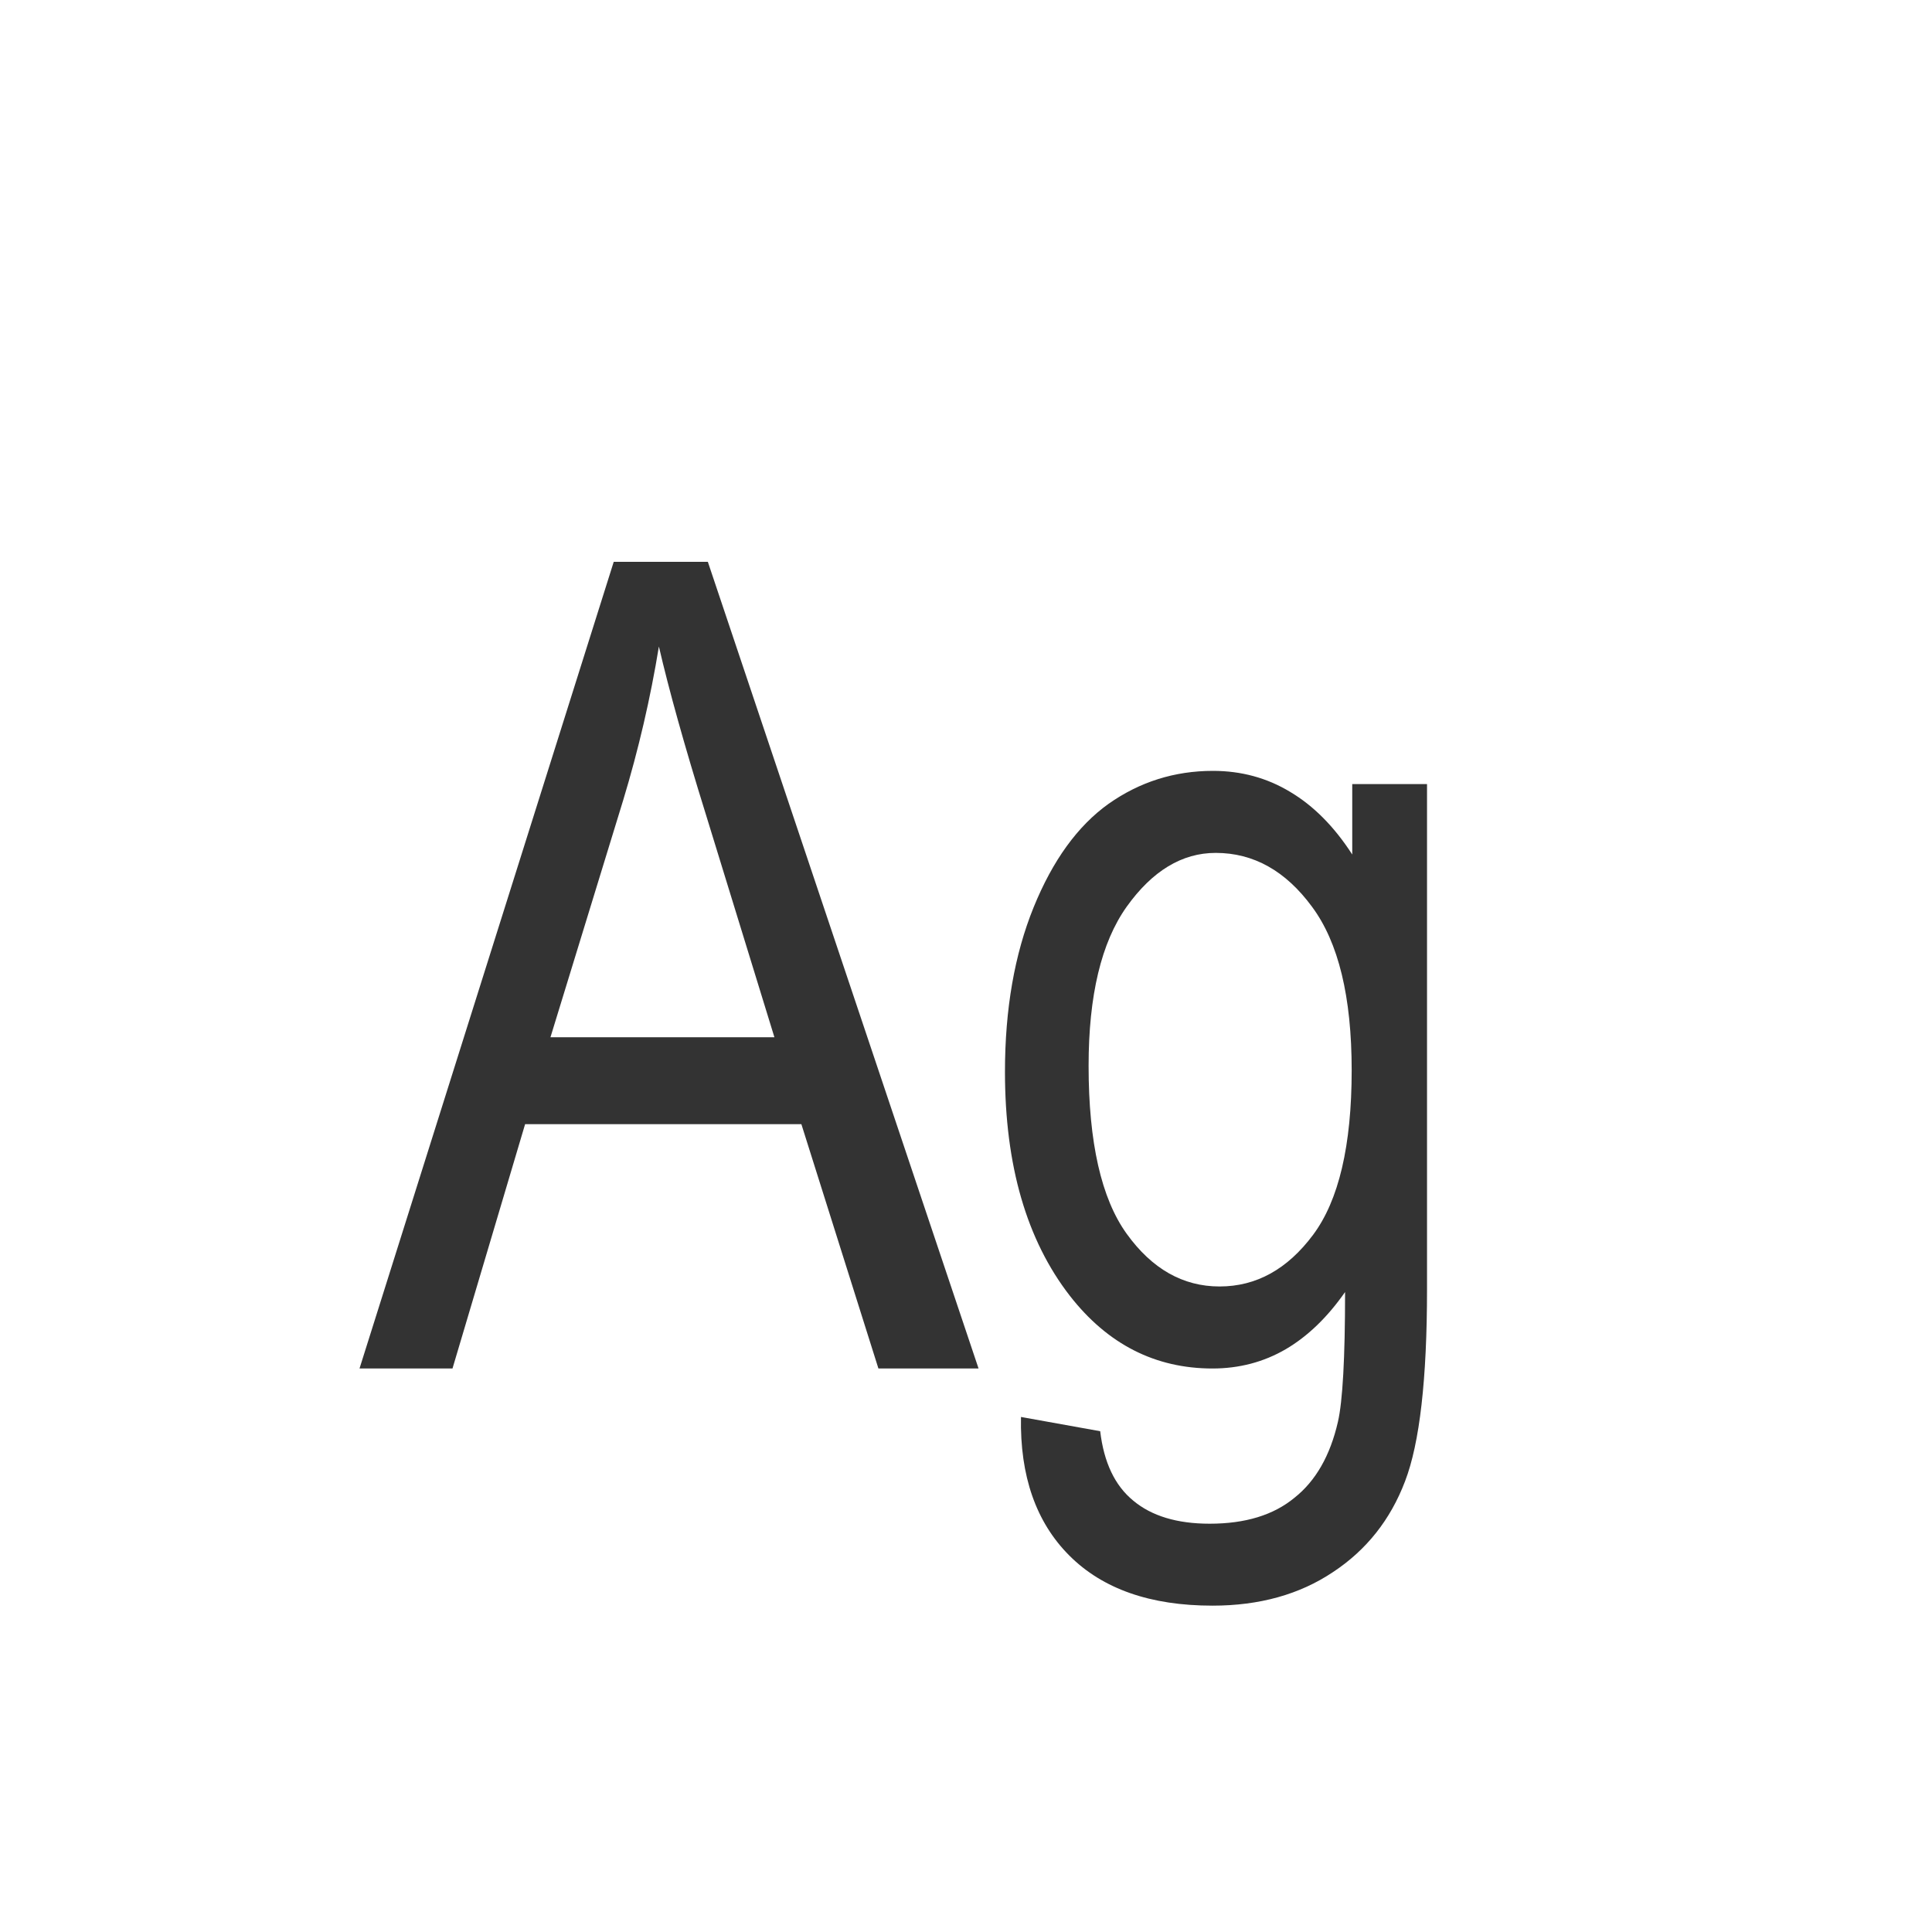 <svg width="24" height="24" viewBox="0 0 24 24" fill="none" xmlns="http://www.w3.org/2000/svg">
<path d="M4.466 17L7.624 6.979H8.793L12.156 17H10.912L9.955 13.965H6.523L5.621 17H4.466ZM6.838 12.885H9.62L8.766 10.109C8.501 9.257 8.308 8.564 8.185 8.031C8.08 8.674 7.932 9.312 7.74 9.945L6.838 12.885ZM12.683 17.602L13.667 17.779C13.713 18.167 13.849 18.454 14.077 18.641C14.305 18.832 14.622 18.928 15.027 18.928C15.469 18.928 15.82 18.821 16.08 18.606C16.344 18.397 16.524 18.082 16.62 17.663C16.679 17.408 16.709 16.87 16.709 16.05C16.49 16.364 16.244 16.601 15.971 16.761C15.697 16.92 15.394 17 15.062 17C14.351 17 13.76 16.699 13.291 16.098C12.753 15.405 12.484 14.477 12.484 13.315C12.484 12.536 12.603 11.855 12.84 11.271C13.077 10.688 13.387 10.26 13.77 9.986C14.157 9.713 14.59 9.576 15.068 9.576C15.419 9.576 15.738 9.663 16.025 9.836C16.317 10.009 16.575 10.269 16.798 10.615V9.74H17.727V16.016C17.727 17.132 17.636 17.927 17.454 18.401C17.272 18.88 16.973 19.256 16.559 19.529C16.144 19.807 15.645 19.946 15.062 19.946C14.291 19.946 13.699 19.739 13.284 19.324C12.87 18.91 12.669 18.335 12.683 17.602ZM13.523 13.24C13.523 14.193 13.681 14.888 13.995 15.325C14.31 15.763 14.695 15.981 15.15 15.981C15.606 15.981 15.993 15.767 16.312 15.339C16.631 14.911 16.791 14.229 16.791 13.295C16.791 12.383 16.627 11.707 16.299 11.265C15.971 10.818 15.572 10.595 15.102 10.595C14.683 10.595 14.314 10.818 13.995 11.265C13.681 11.707 13.523 12.365 13.523 13.24Z" fill="#333333"/>
</svg>
